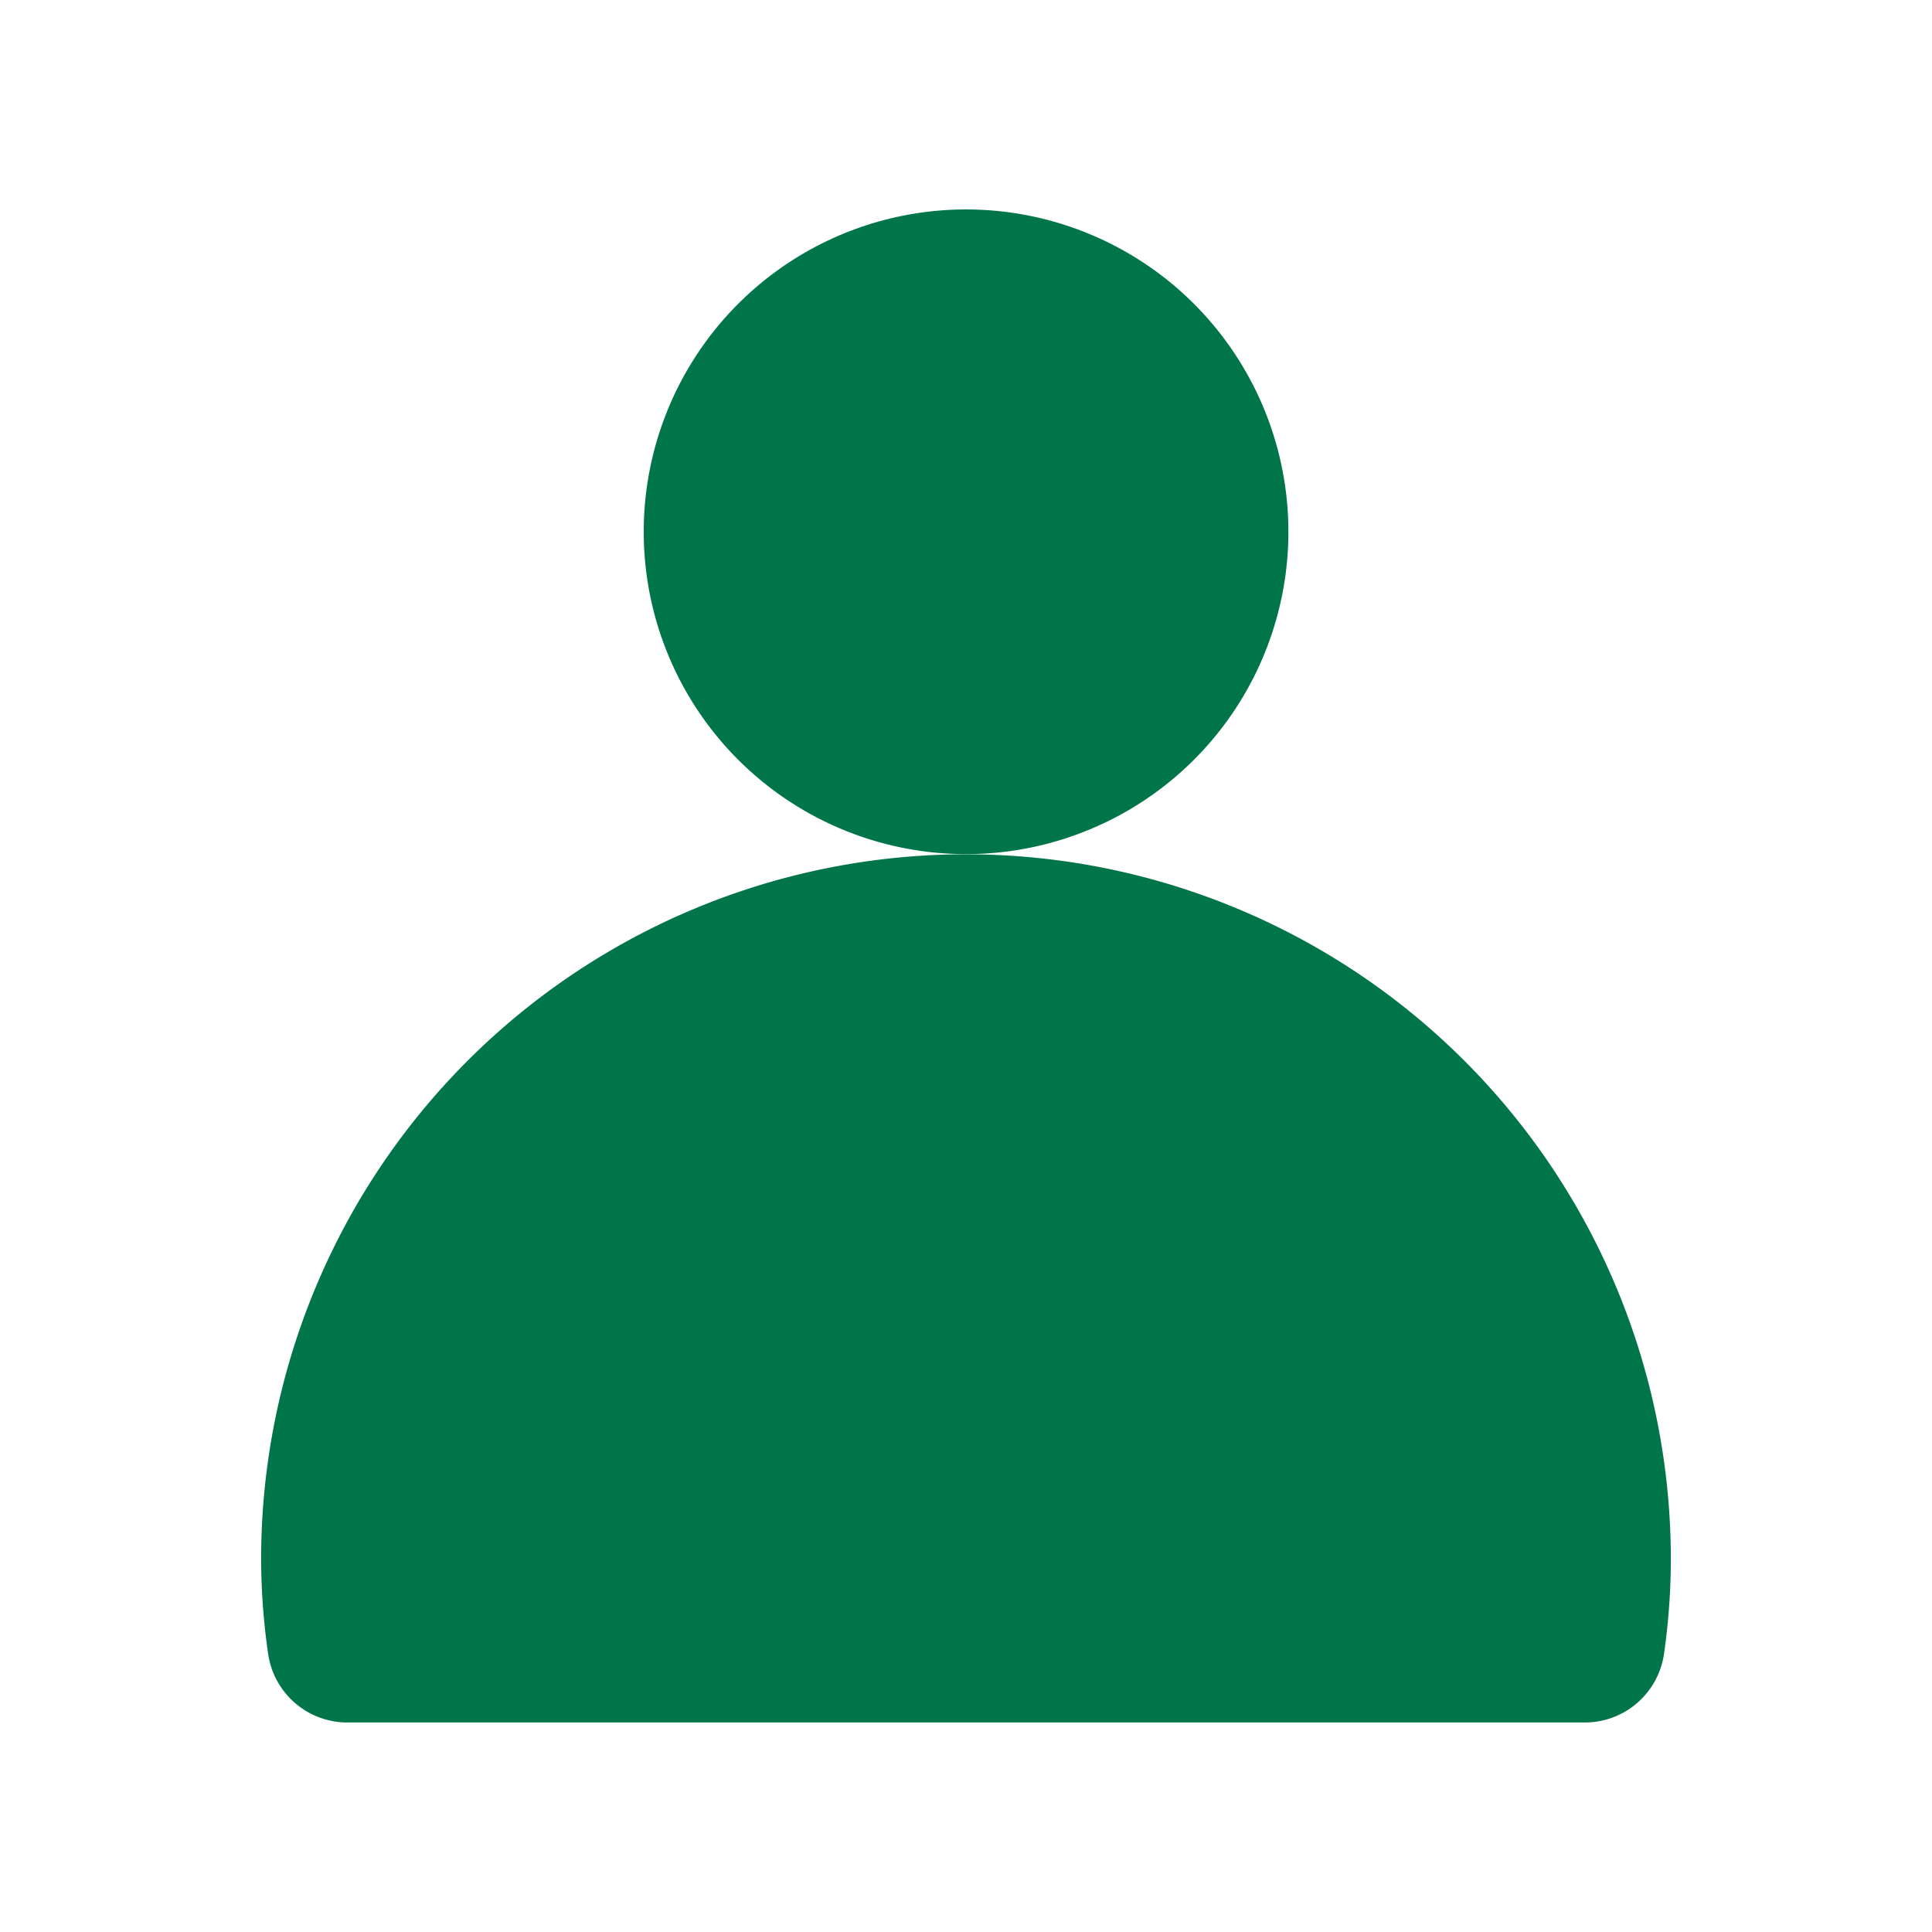 <svg xmlns="http://www.w3.org/2000/svg" width="56" height="56" viewBox="0 0 56 56">
    <defs>
        <clipPath id="ry2xzc4fga">
            <path data-name="사각형 117119" style="fill:#00754a" d="M0 0h40.861v43.857H0z"/>
        </clipPath>
    </defs>
    <g data-name="그룹 137216">
        <g data-name="그룹 137208">
            <g data-name="그룹 137207" style="clip-path:url(#ry2xzc4fga)" transform="translate(7.569 6.071)">
                <path data-name="패스 121149" d="M38.379 56.96a2.319 2.319 0 0 0 2.287-2.011 19.267 19.267 0 0 0 .195-2.723 20.43 20.43 0 0 0-40.861 0 19.445 19.445 0 0 0 .2 2.723 2.32 2.32 0 0 0 2.29 2.011z" transform="translate(0 -13.104)" style="fill:#00754a"/>
                <path data-name="패스 121150" d="M37.55 9.343A9.343 9.343 0 1 1 28.206 0a9.344 9.344 0 0 1 9.344 9.343" transform="translate(-7.774)" style="fill:#00754a"/>
            </g>
        </g>
    </g>
</svg>
